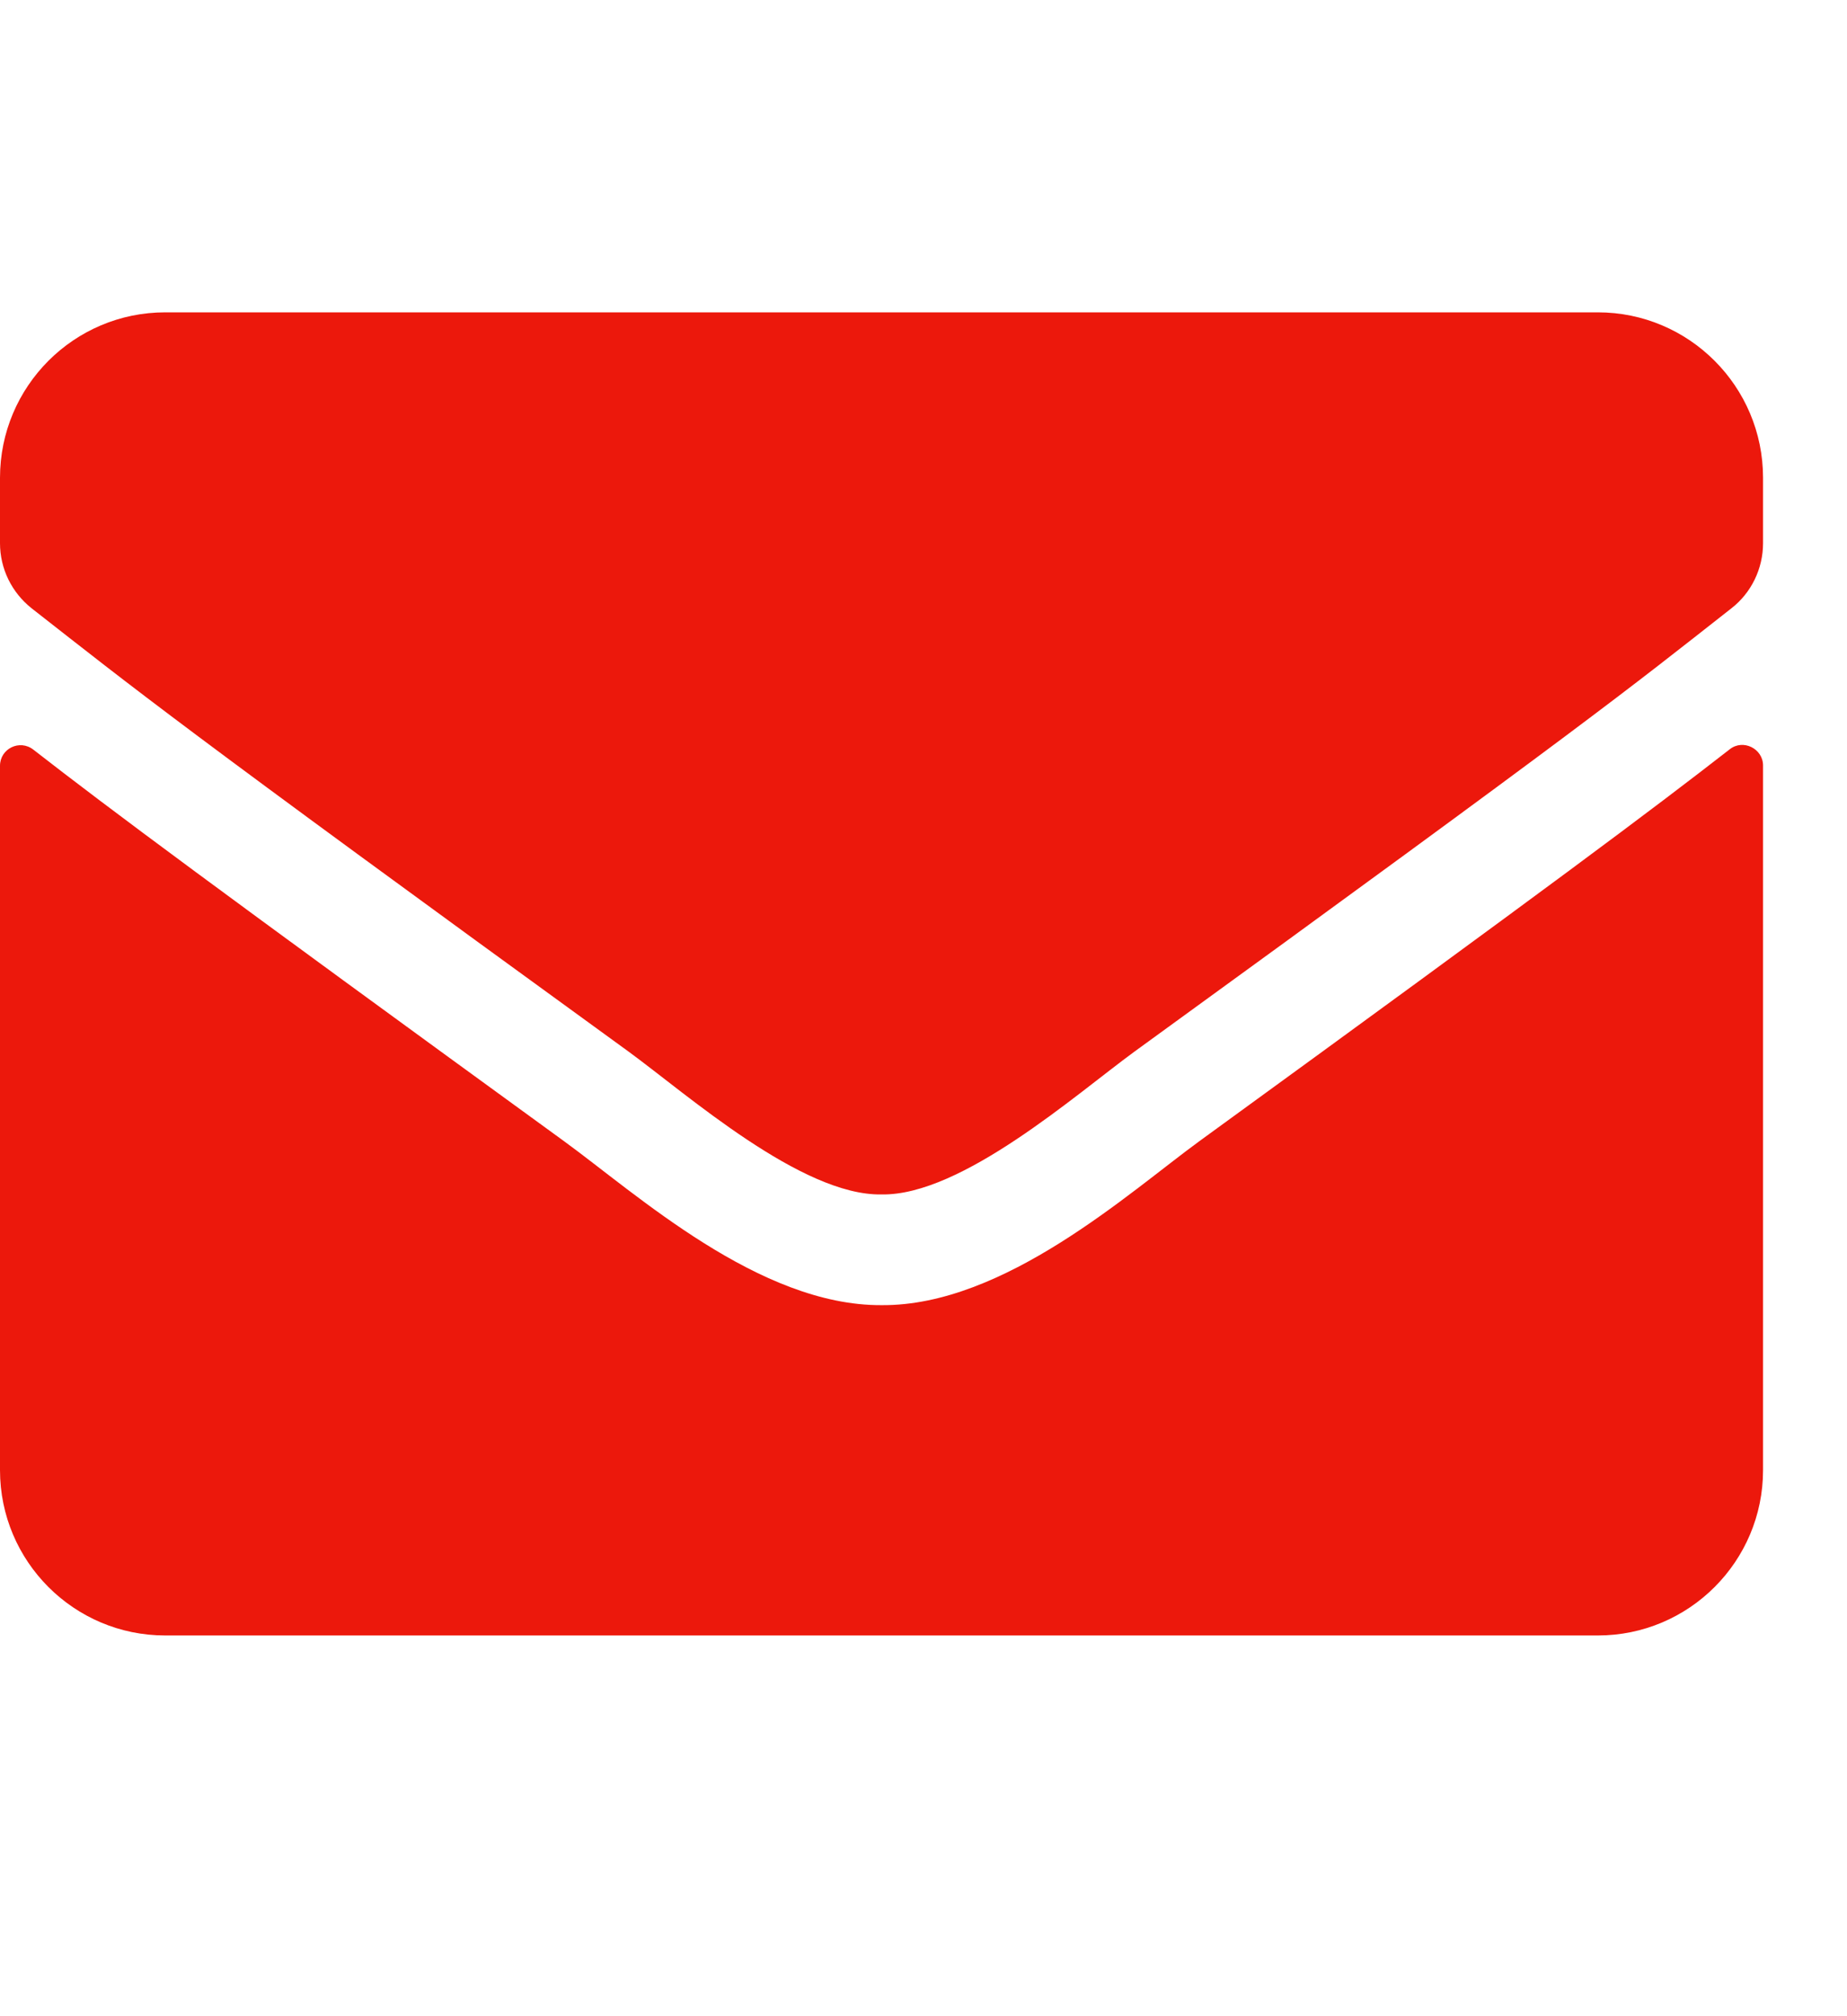 <svg width="11" height="12" viewBox="0 0 11 12" fill="none" xmlns="http://www.w3.org/2000/svg">
<path d="M10.301 4.46C10.381 4.396 10.5 4.456 10.5 4.556V8.75C10.5 9.293 10.059 9.734 9.516 9.734H0.984C0.441 9.734 0 9.293 0 8.75V4.558C0 4.456 0.117 4.398 0.199 4.462C0.658 4.819 1.267 5.272 3.359 6.792C3.792 7.107 4.522 7.772 5.25 7.768C5.982 7.774 6.727 7.095 7.143 6.792C9.235 5.272 9.842 4.817 10.301 4.46ZM5.25 7.109C5.726 7.118 6.411 6.511 6.755 6.26C9.477 4.285 9.684 4.113 10.311 3.621C10.43 3.529 10.5 3.385 10.5 3.233V2.844C10.5 2.3 10.059 1.859 9.516 1.859H0.984C0.441 1.859 0 2.3 0 2.844V3.233C0 3.385 0.07 3.527 0.189 3.621C0.816 4.111 1.023 4.285 3.745 6.26C4.089 6.511 4.774 7.118 5.25 7.109Z" fill="#EC180C"/>
</svg>
